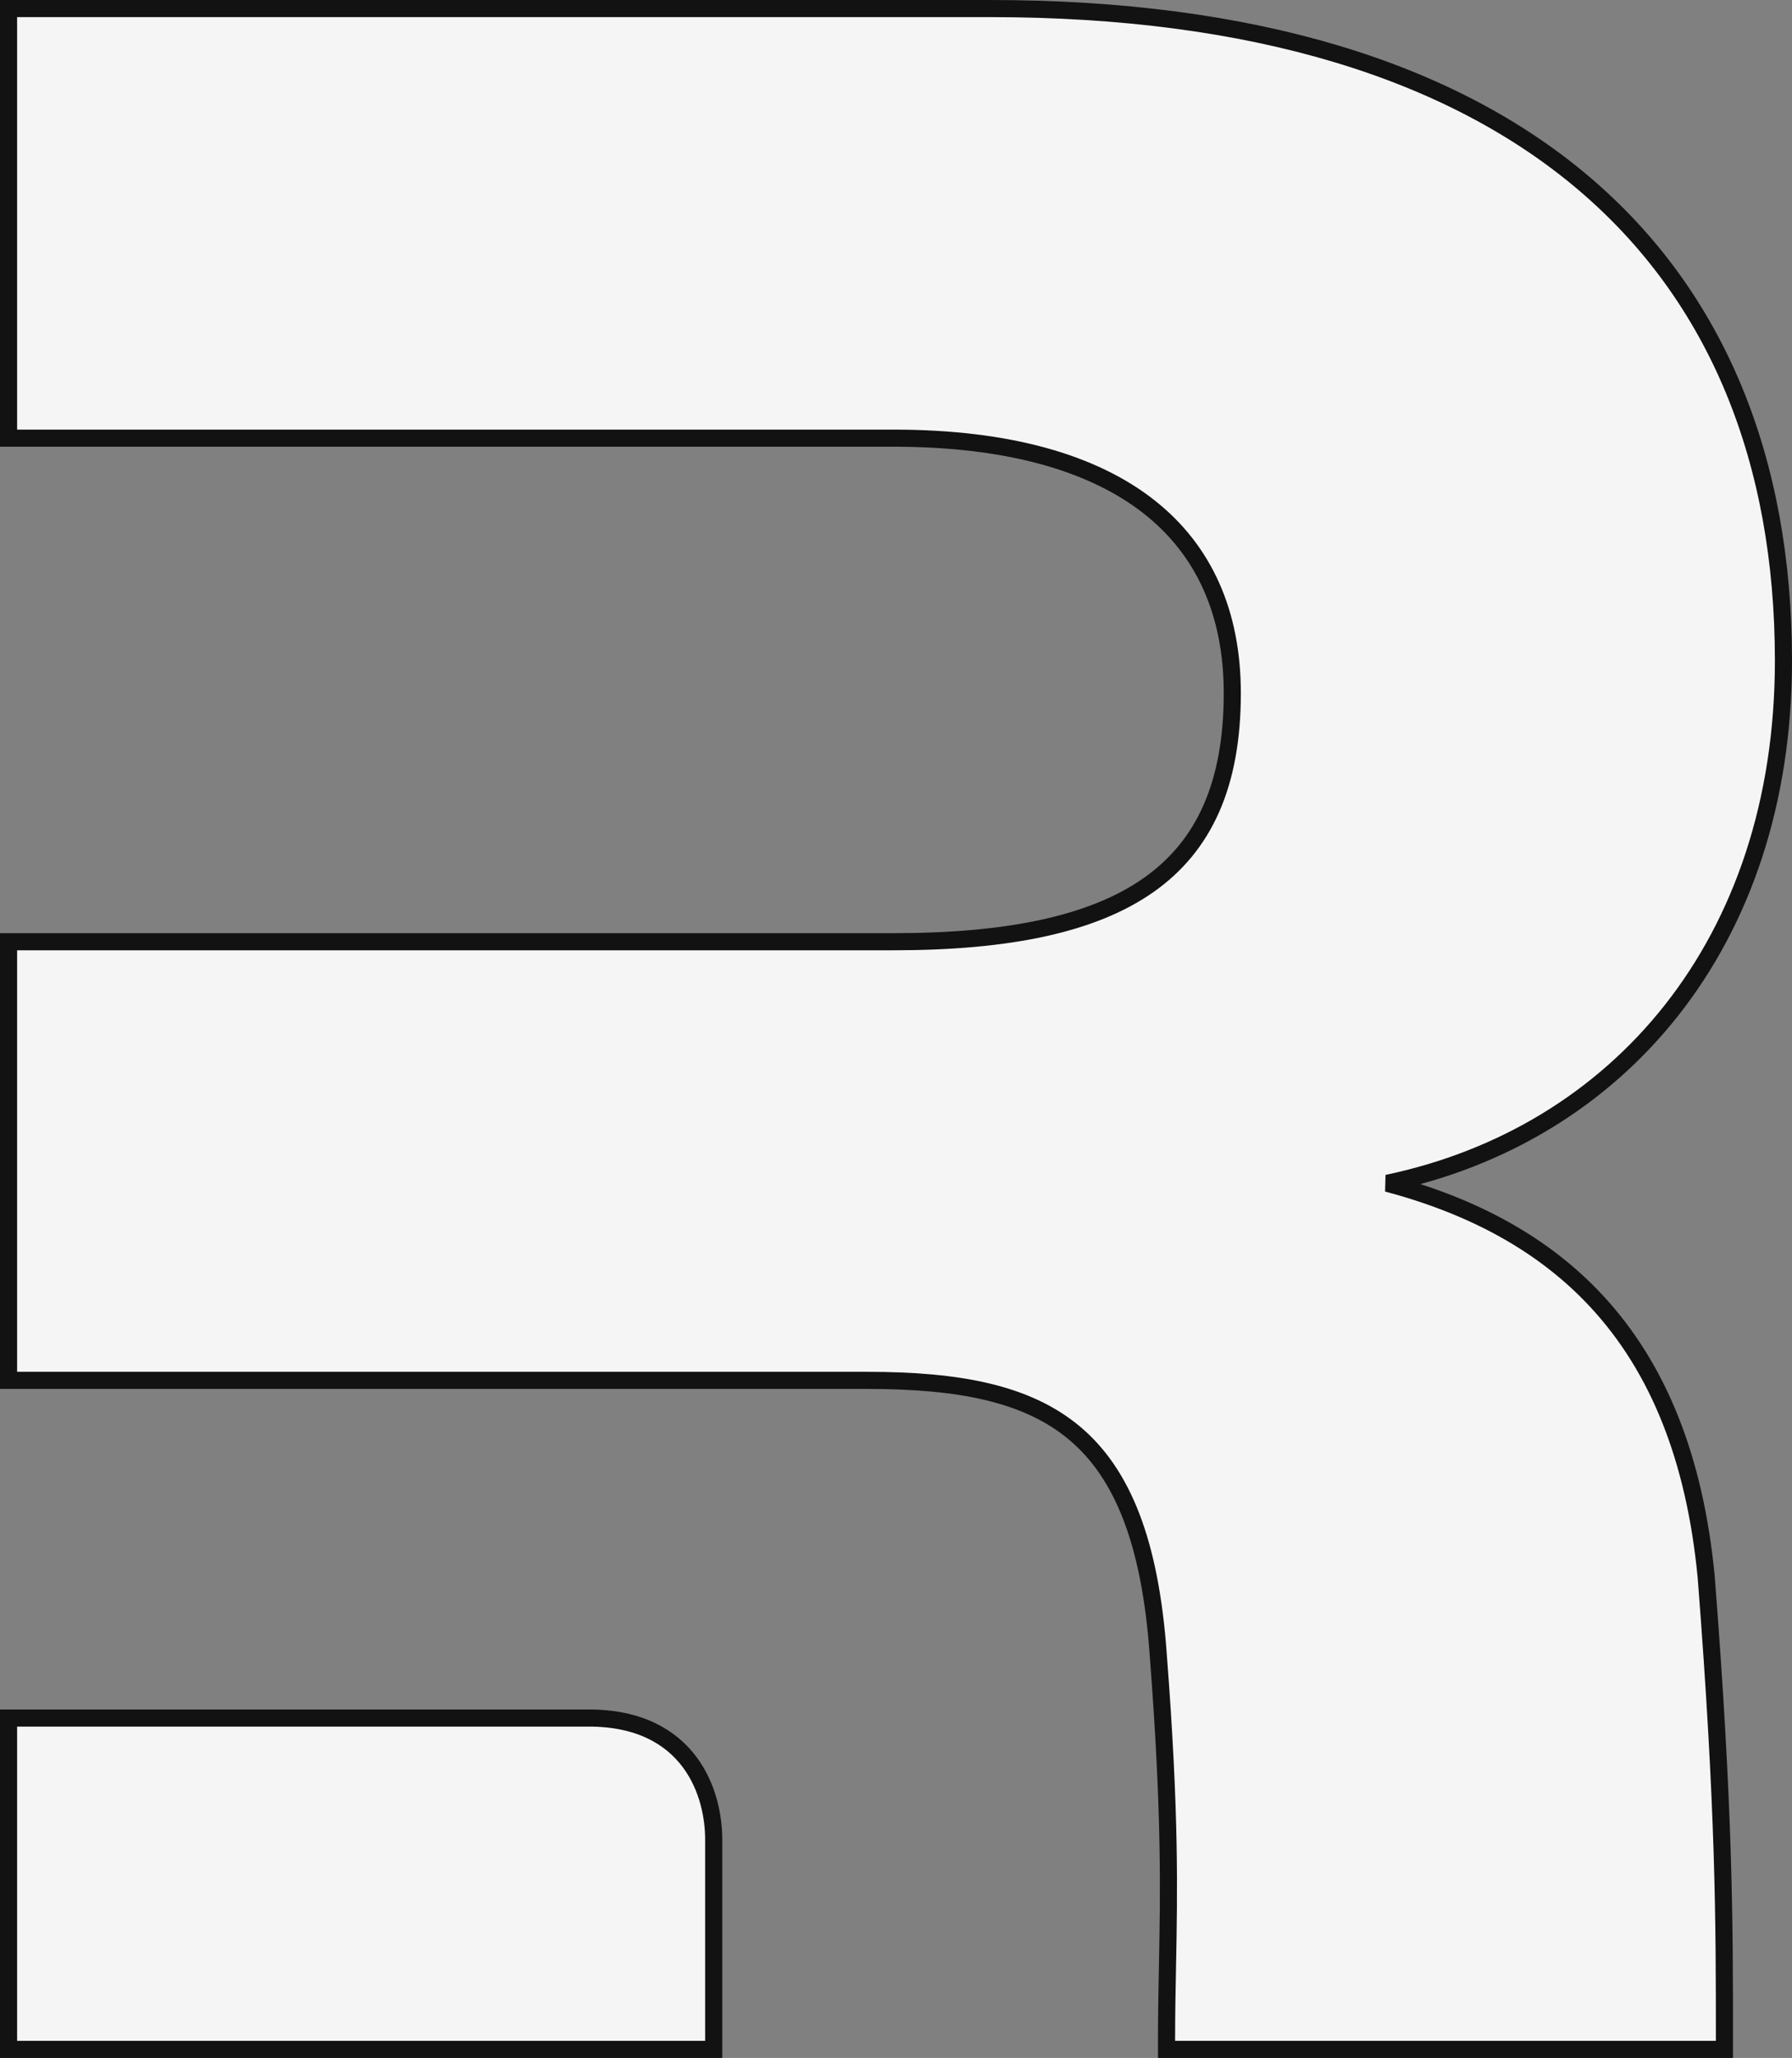 <svg width="419" height="481" viewBox="0 0 419 481" fill="whitesmoke" xmlns="http://www.w3.org/2000/svg">
<rect x="0" y="0" width="419" height="481" fill="#808080" stroke="none"/>
<g clip-path="url(#clip0_3_118)">
<path d="M398.94 368.613L398.939 368.595L398.937 368.577C396.275 340.813 387.691 319.677 373.403 304.234C361.056 290.888 344.585 281.94 324.372 276.566C378.234 265.272 417 220.587 417 154.42C417 107.703 401.596 69.492 370.505 42.997C339.461 16.543 293.047 2 231.456 2H4H2V4V100.41V102.41H4H208.889C235.723 102.41 255.529 108.174 268.586 118.401C281.568 128.57 288.13 143.347 288.13 162.011C288.13 183.372 281.531 197.69 268.665 206.785C255.642 215.991 235.849 220.109 208.889 220.109H4H2V222.109V320.634V322.634H4H164.883H202.871C224.216 322.634 240.143 325.652 251.233 334.952C262.278 344.214 268.967 360.095 270.833 386.957L270.834 386.965L270.834 386.972C273.673 423.864 273.317 442.111 272.975 459.633L272.975 459.648L272.975 459.654C272.865 465.3 272.756 470.889 272.756 477V479H274.756H401.201H403.201V477C403.201 449.005 403.201 423.331 398.94 368.613Z" stroke="#121212" stroke-width="4"/>
<path d="M4 401.553H2V403.553V477V479H4H164.878H166.878V477V429.994C166.878 424.787 165.609 417.706 161.266 411.875C156.847 405.941 149.428 401.553 137.697 401.553H4Z" stroke="#121212" stroke-width="4"/>
</g>
<defs>
<clipPath id="clip0_3_118">
<rect width="419" height="481" fill="white"/>
</clipPath>
</defs>
</svg>
